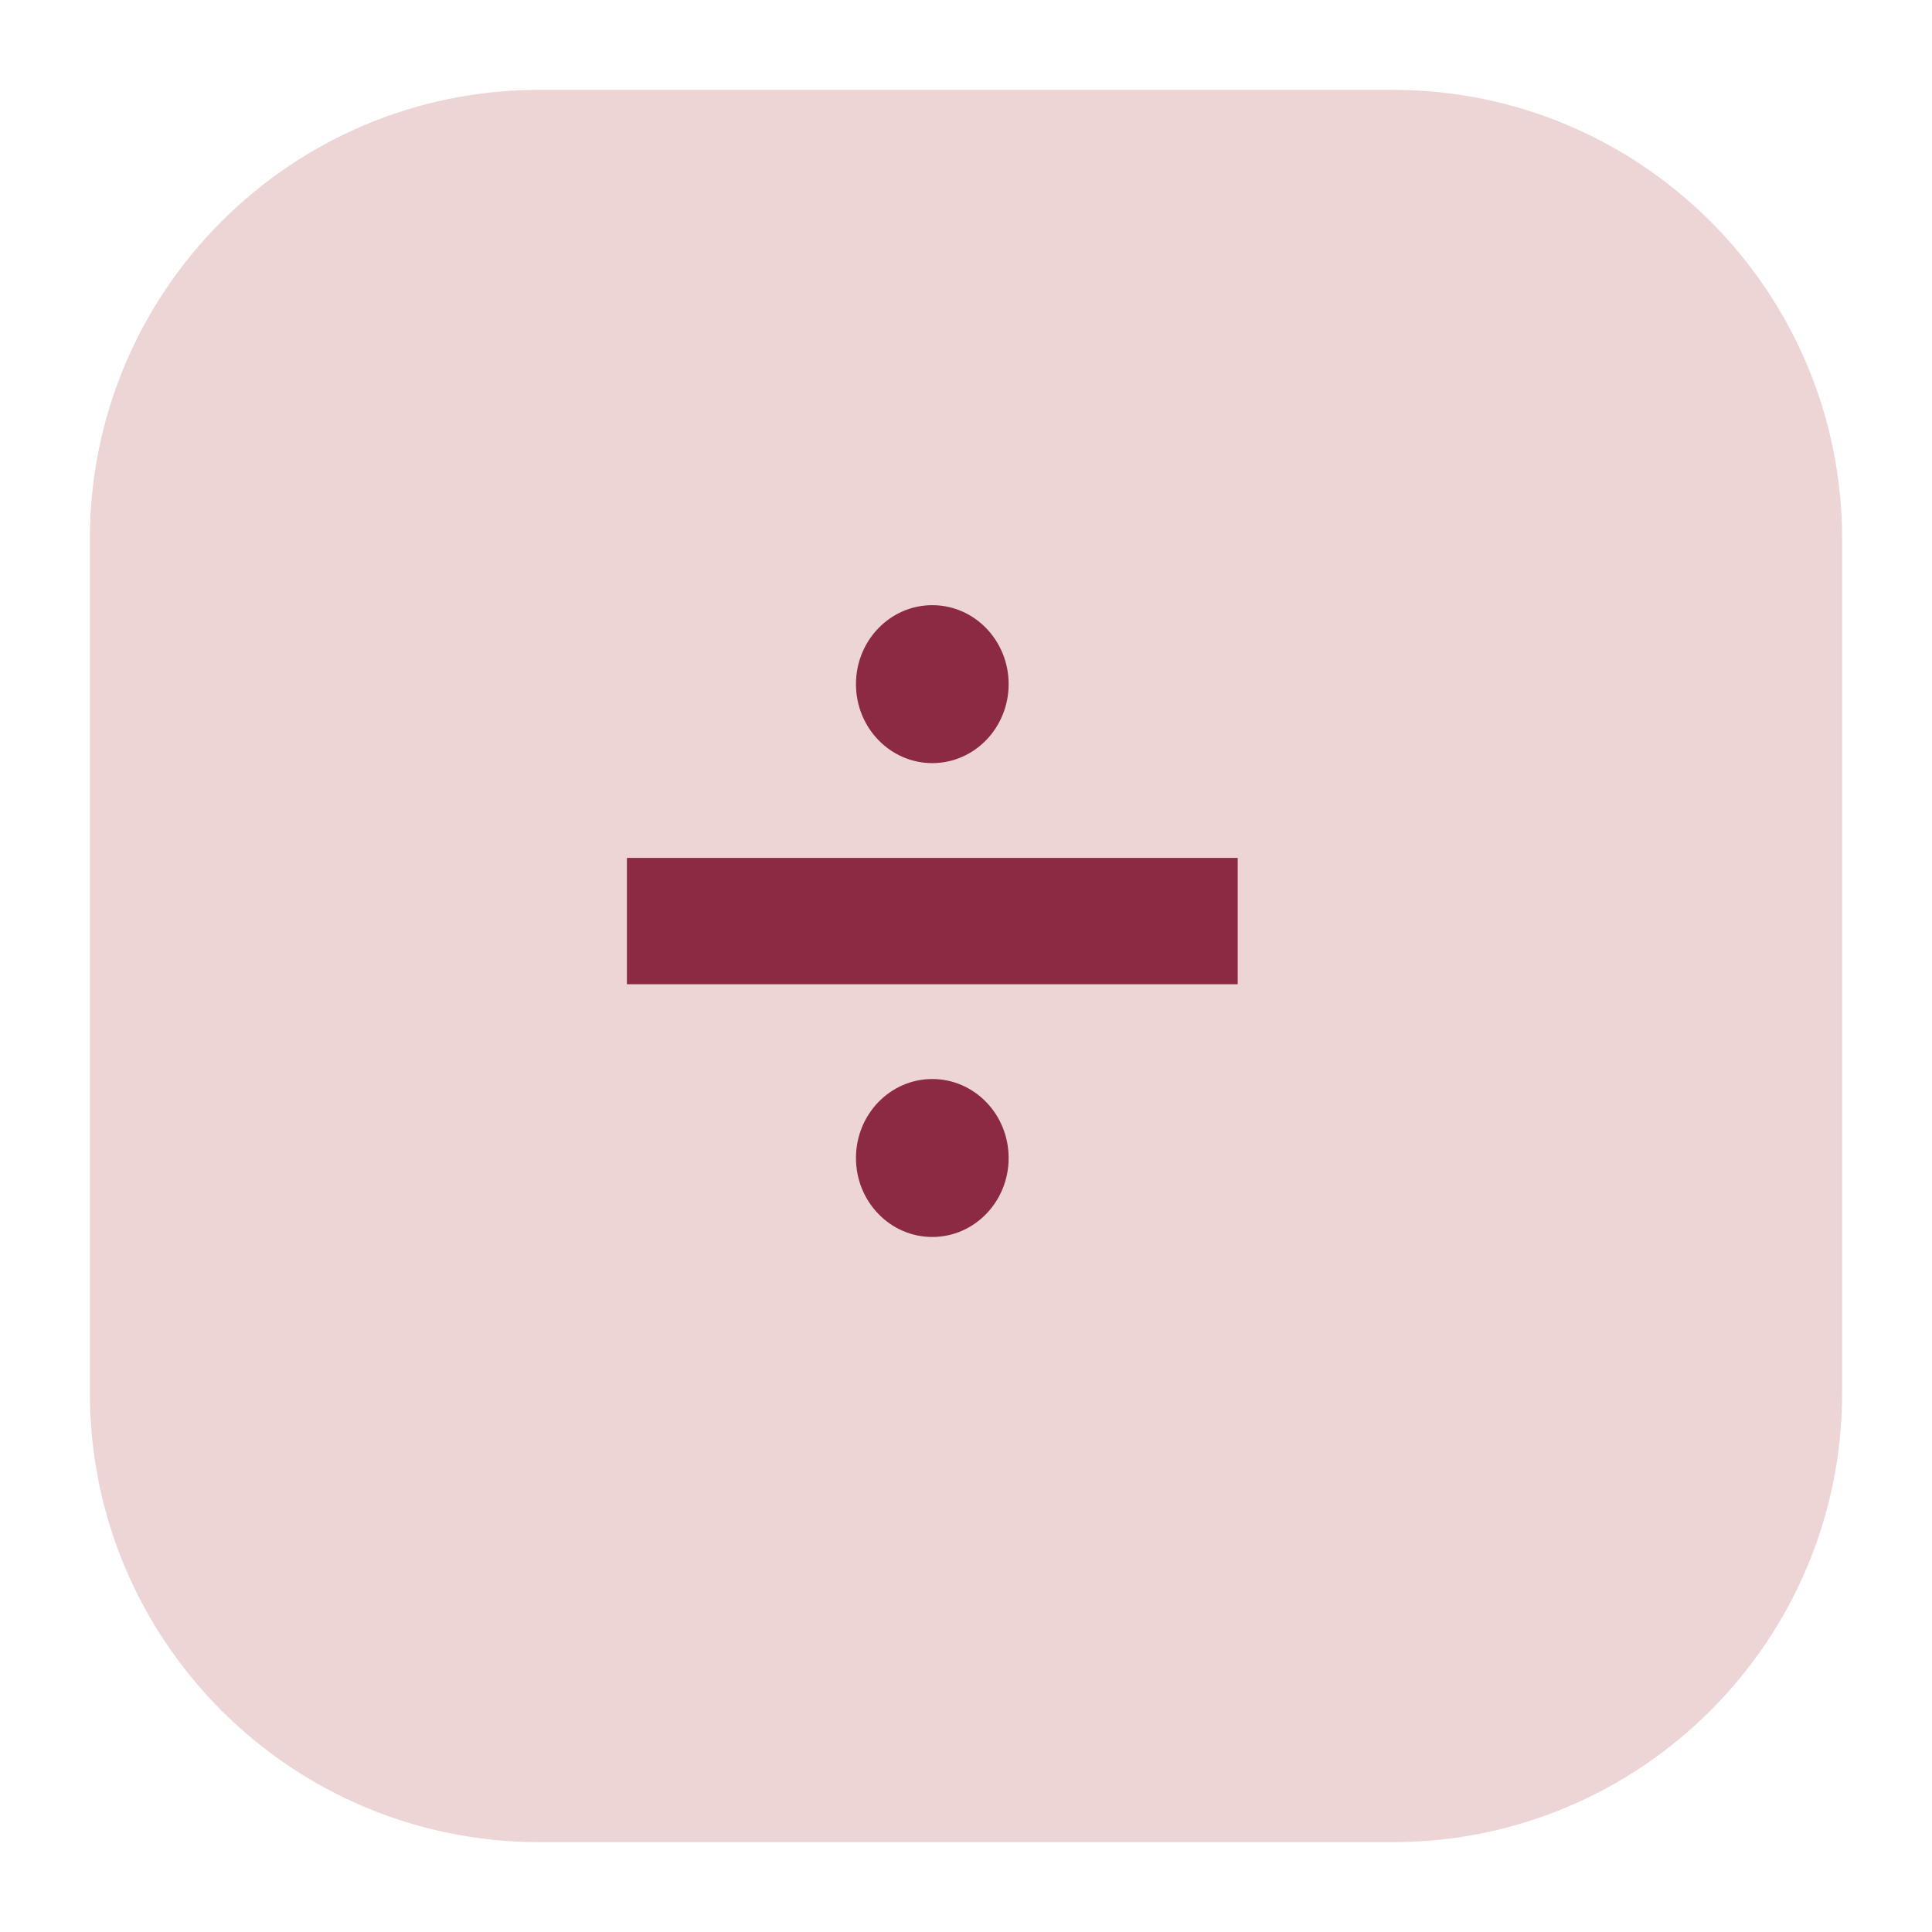 <svg width="86" height="86" viewBox="0 0 86 86" fill="none" xmlns="http://www.w3.org/2000/svg">
<g filter="url(#filter0_d_9_93)">
<path d="M60 2H22C10.954 2 2 10.954 2 22V60C2 71.046 10.954 80 22 80H60C71.046 80 80 71.046 80 60V22C80 10.954 71.046 2 60 2Z" fill="#EDD5D5"/>
</g>
<path d="M27.906 38.188H55.094V43.812H27.906V38.188Z" fill="#8B2A42"/>
<path d="M41.5 33.969C43.377 33.969 44.898 32.395 44.898 30.453C44.898 28.512 43.377 26.938 41.5 26.938C39.623 26.938 38.102 28.512 38.102 30.453C38.102 32.395 39.623 33.969 41.5 33.969Z" fill="#8B2A42"/>
<path d="M41.5 55.062C43.377 55.062 44.898 53.489 44.898 51.547C44.898 49.605 43.377 48.031 41.5 48.031C39.623 48.031 38.102 49.605 38.102 51.547C38.102 53.489 39.623 55.062 41.5 55.062Z" fill="#8B2A42"/>
<defs>
<filter id="filter0_d_9_93" x="0" y="0" width="86" height="86" filterUnits="userSpaceOnUse" color-interpolation-filters="sRGB">
<feFlood flood-opacity="0" result="BackgroundImageFix"/>
<feColorMatrix in="SourceAlpha" type="matrix" values="0 0 0 0 0 0 0 0 0 0 0 0 0 0 0 0 0 0 127 0" result="hardAlpha"/>
<feOffset dx="2" dy="2"/>
<feGaussianBlur stdDeviation="2"/>
<feColorMatrix type="matrix" values="0 0 0 0 0 0 0 0 0 0 0 0 0 0 0 0 0 0 0.1 0"/>
<feBlend mode="normal" in2="BackgroundImageFix" result="effect1_dropShadow_9_93"/>
<feBlend mode="normal" in="SourceGraphic" in2="effect1_dropShadow_9_93" result="shape"/>
</filter>
</defs>
</svg>
